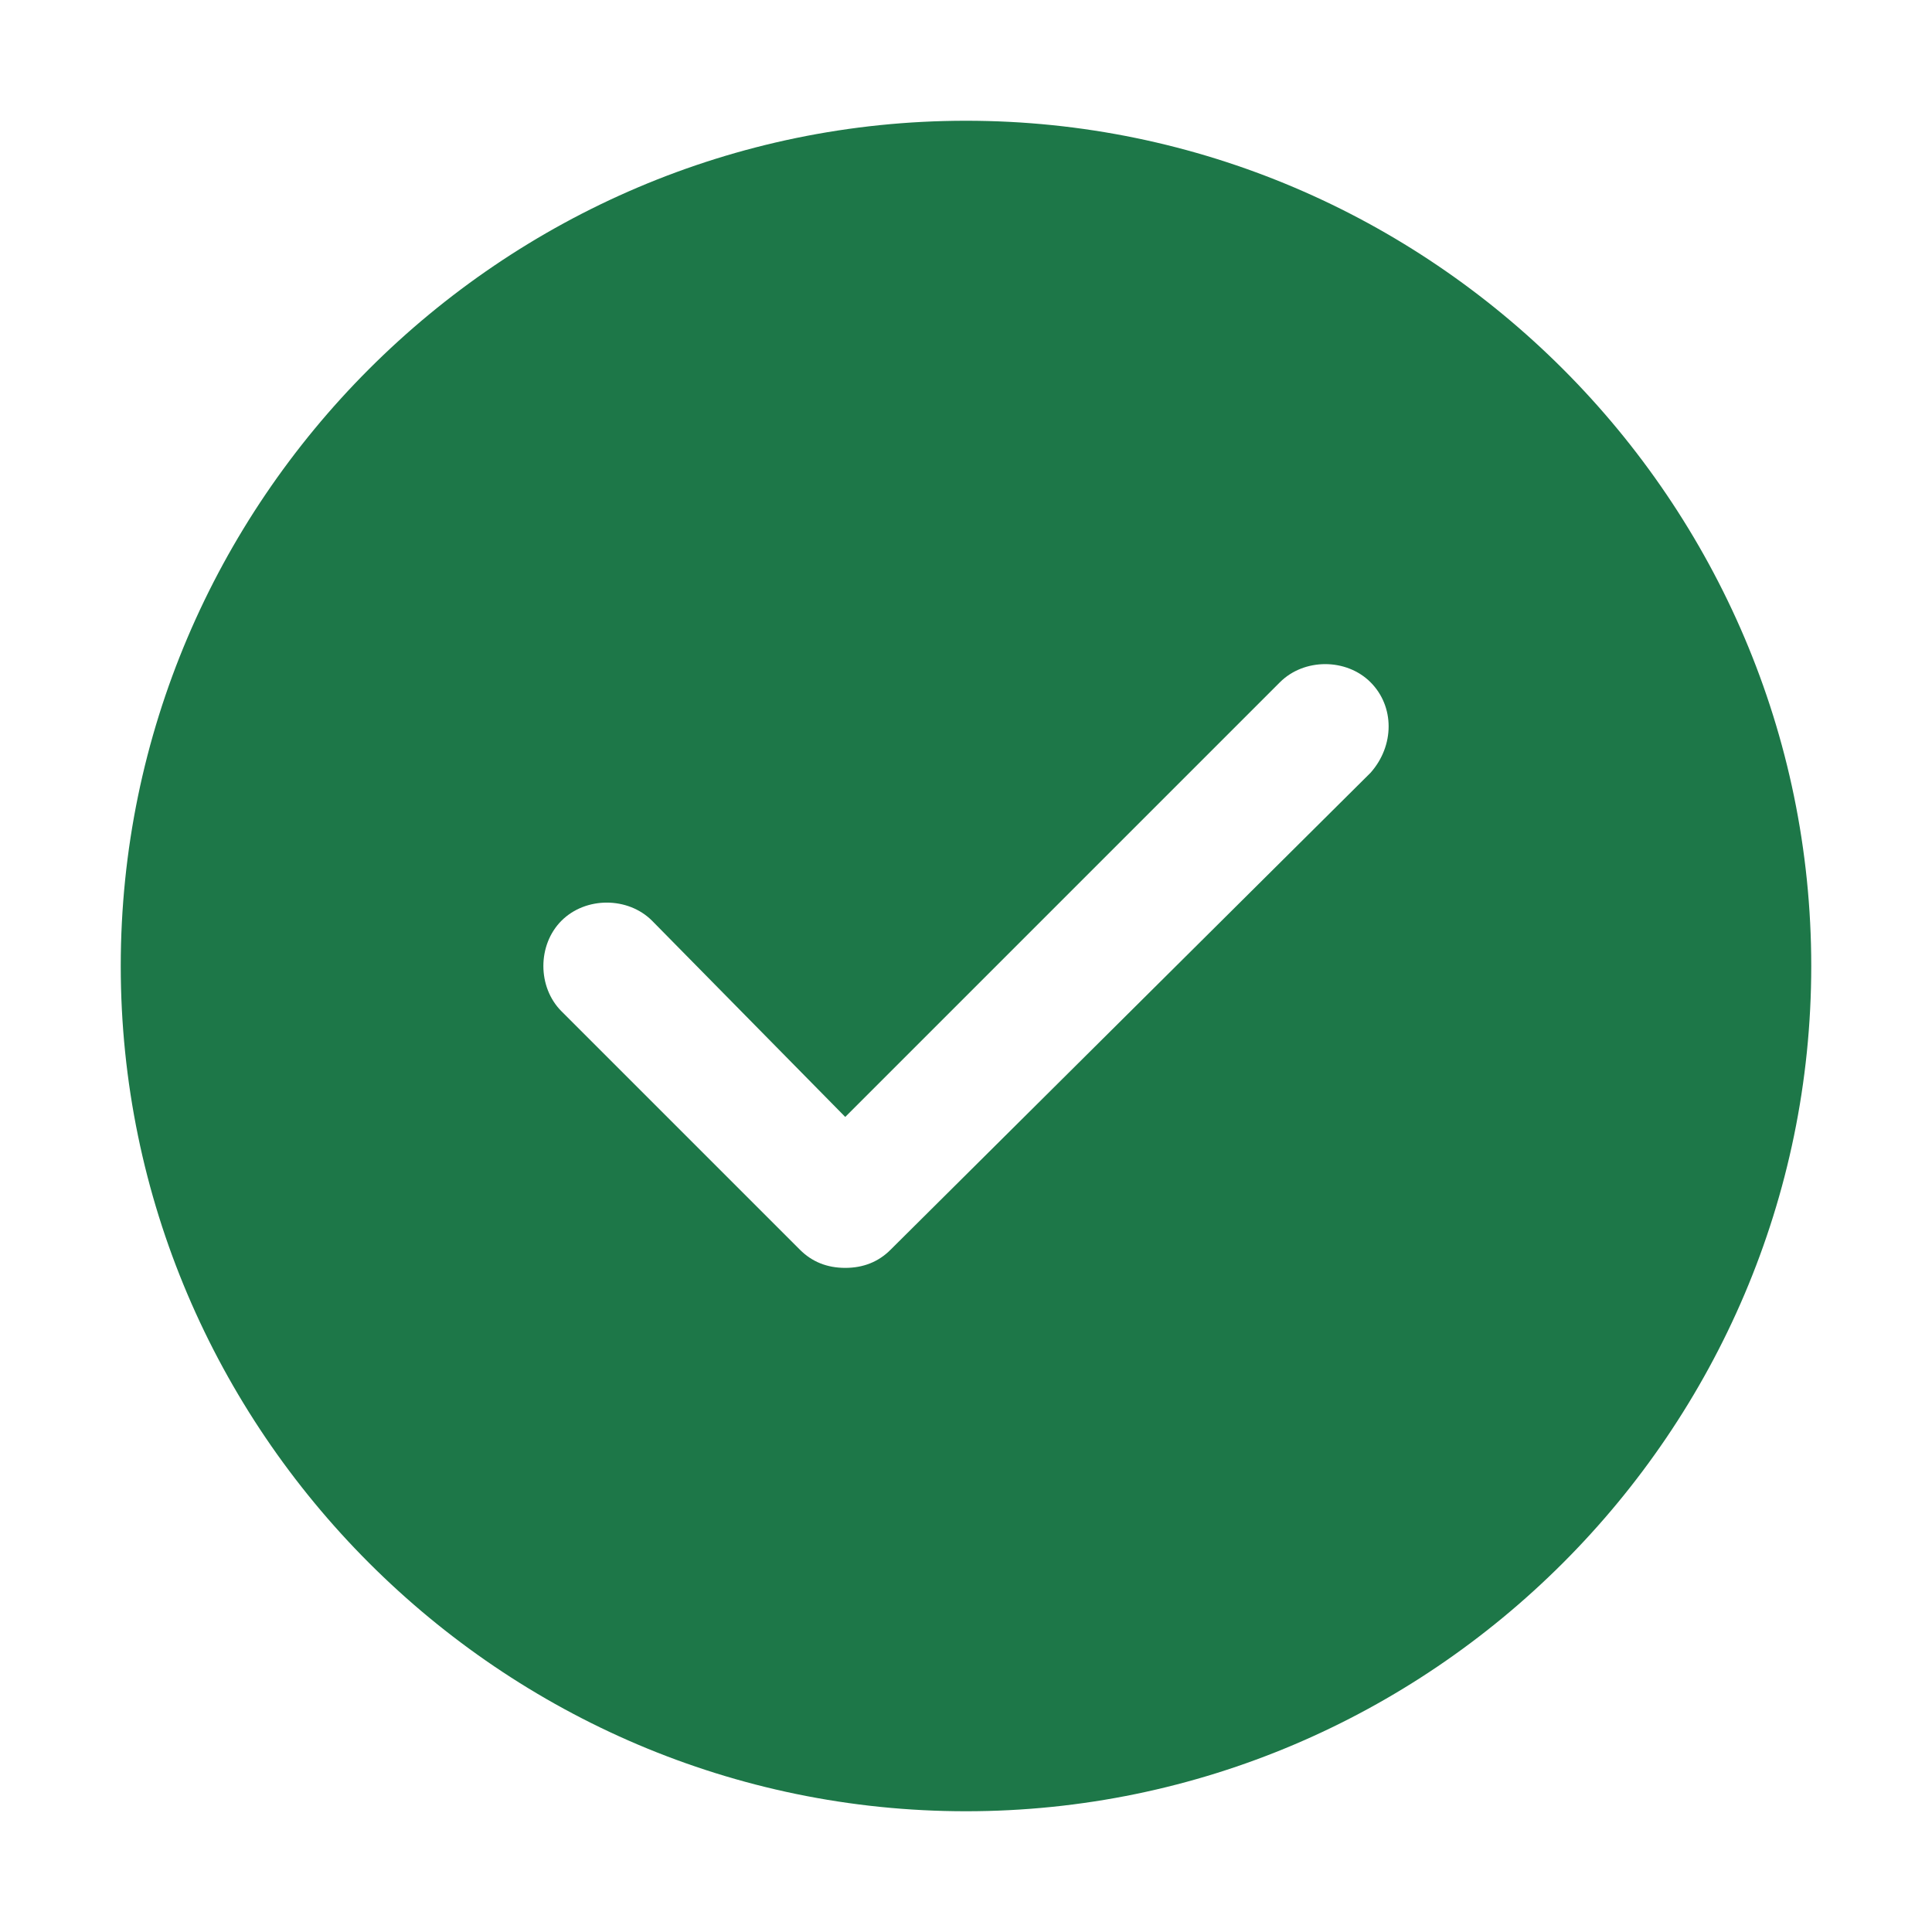 <?xml version="1.0" encoding="utf-8"?>
<!-- Generator: Adobe Illustrator 27.8.0, SVG Export Plug-In . SVG Version: 6.00 Build 0)  -->
<svg version="1.1" id="m" xmlns="http://www.w3.org/2000/svg" xmlns:xlink="http://www.w3.org/1999/xlink" x="0px" y="0px"
	 viewBox="0 0 64 64" style="enable-background:new 0 0 64 64;" xml:space="preserve">
<style type="text/css">
	.st0{fill:#1D7748;}
</style>
<path id="n" class="st0" d="M32,4C16.6,4,4,16.6,4,32s12.6,28,28,28s28-12.6,28-28S47.4,4,32,4z M45.4,25.6L29.5,41.4
	c-0.4,0.4-0.9,0.6-1.5,0.6s-1.1-0.2-1.5-0.6l-7.9-7.9c-0.8-0.8-0.8-2.2,0-3s2.2-0.8,3,0L28,37l14.4-14.4c0.8-0.8,2.2-0.8,3,0
	S46.2,24.7,45.4,25.6L45.4,25.6z"/>
</svg>
